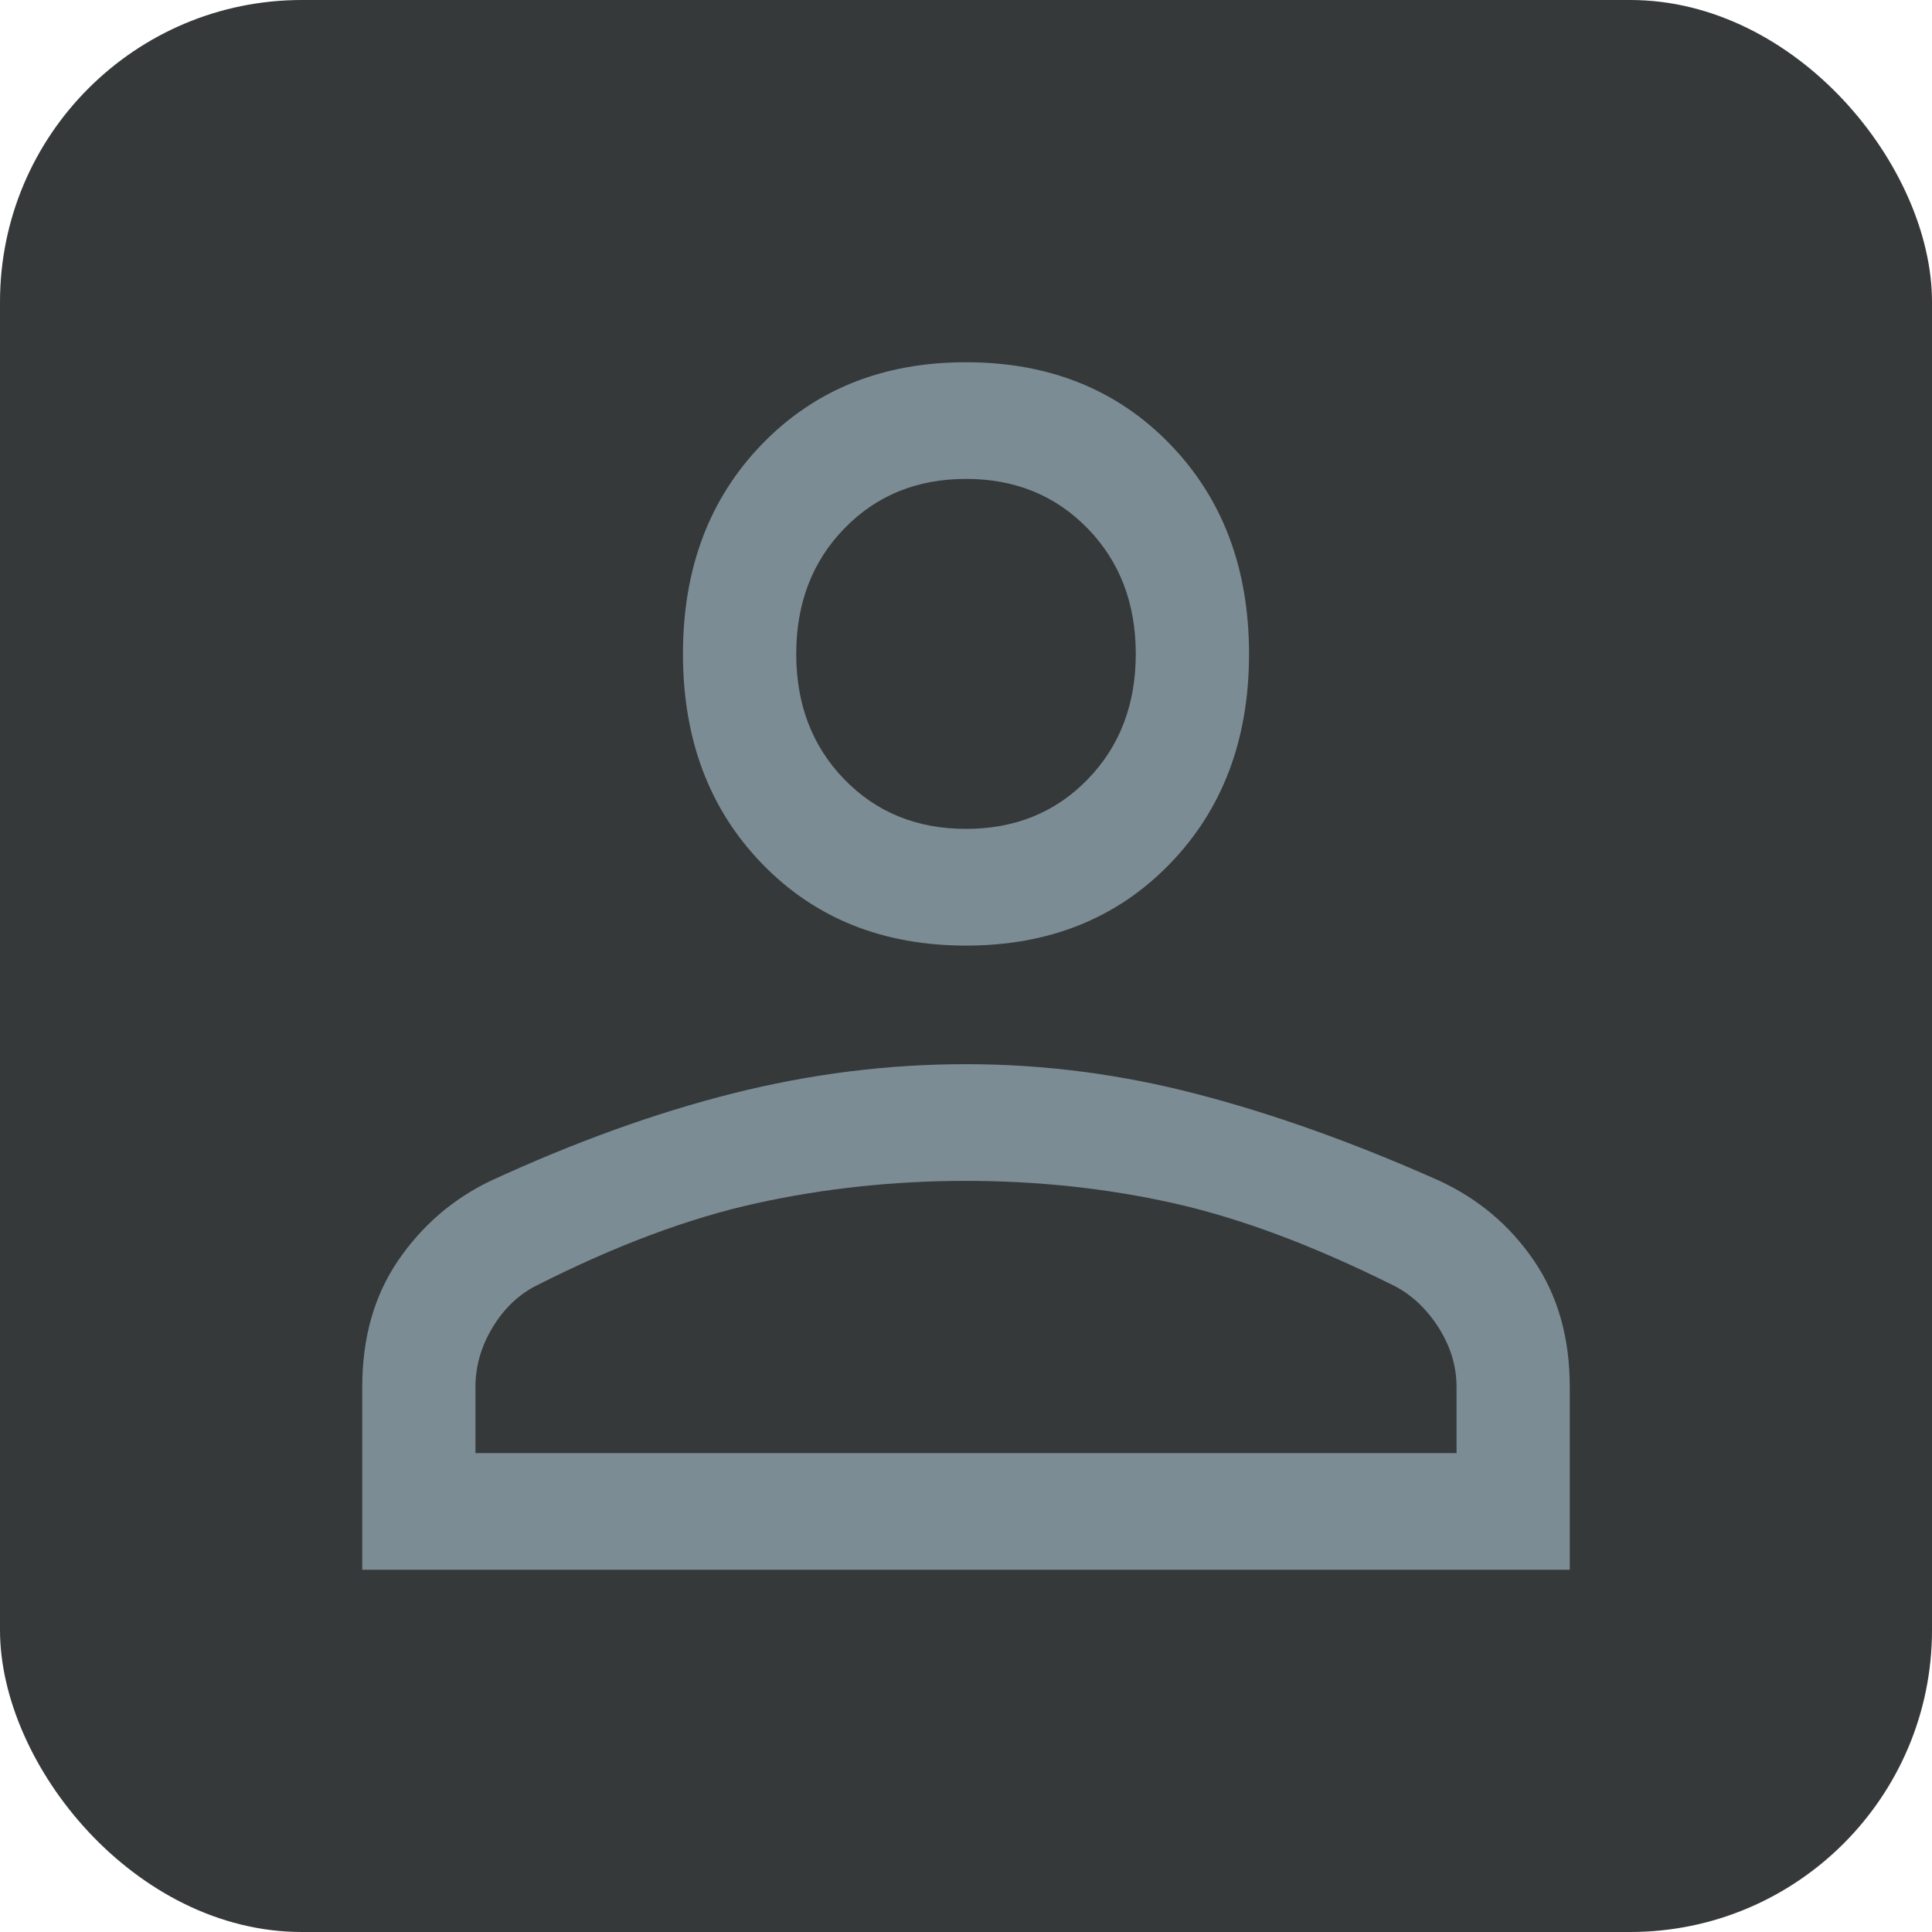 <svg width="32" height="32" viewBox="0 0 32 32" fill="none" xmlns="http://www.w3.org/2000/svg">
<rect width="32" height="32" rx="5" fill="#36393A"/>
<path d="M16 15.662C14.625 15.662 13.5 15.211 12.625 14.309C11.75 13.407 11.312 12.248 11.312 10.831C11.312 9.414 11.75 8.254 12.625 7.353C13.5 6.451 14.625 6 16 6C17.375 6 18.5 6.451 19.375 7.353C20.25 8.254 20.688 9.414 20.688 10.831C20.688 12.248 20.25 13.407 19.375 14.309C18.5 15.211 17.375 15.662 16 15.662ZM6 26V22.973C6 22.157 6.198 21.459 6.594 20.879C6.99 20.299 7.5 19.859 8.125 19.559C9.521 18.915 10.859 18.432 12.141 18.11C13.422 17.787 14.708 17.626 16 17.626C17.292 17.626 18.573 17.793 19.844 18.126C21.115 18.458 22.448 18.936 23.844 19.559C24.49 19.859 25.01 20.299 25.406 20.879C25.802 21.459 26 22.157 26 22.973V26H6ZM7.875 24.068H24.125V22.973C24.125 22.629 24.026 22.302 23.828 21.99C23.63 21.679 23.385 21.448 23.094 21.298C21.76 20.632 20.542 20.176 19.438 19.929C18.333 19.682 17.188 19.559 16 19.559C14.812 19.559 13.656 19.682 12.531 19.929C11.406 20.176 10.188 20.632 8.875 21.298C8.583 21.448 8.344 21.679 8.156 21.99C7.969 22.302 7.875 22.629 7.875 22.973V24.068ZM16 13.729C16.812 13.729 17.484 13.456 18.016 12.908C18.547 12.361 18.812 11.668 18.812 10.831C18.812 9.994 18.547 9.301 18.016 8.754C17.484 8.206 16.812 7.932 16 7.932C15.188 7.932 14.516 8.206 13.984 8.754C13.453 9.301 13.188 9.994 13.188 10.831C13.188 11.668 13.453 12.361 13.984 12.908C14.516 13.456 15.188 13.729 16 13.729Z" fill="#7C8C94"/>
</svg>
